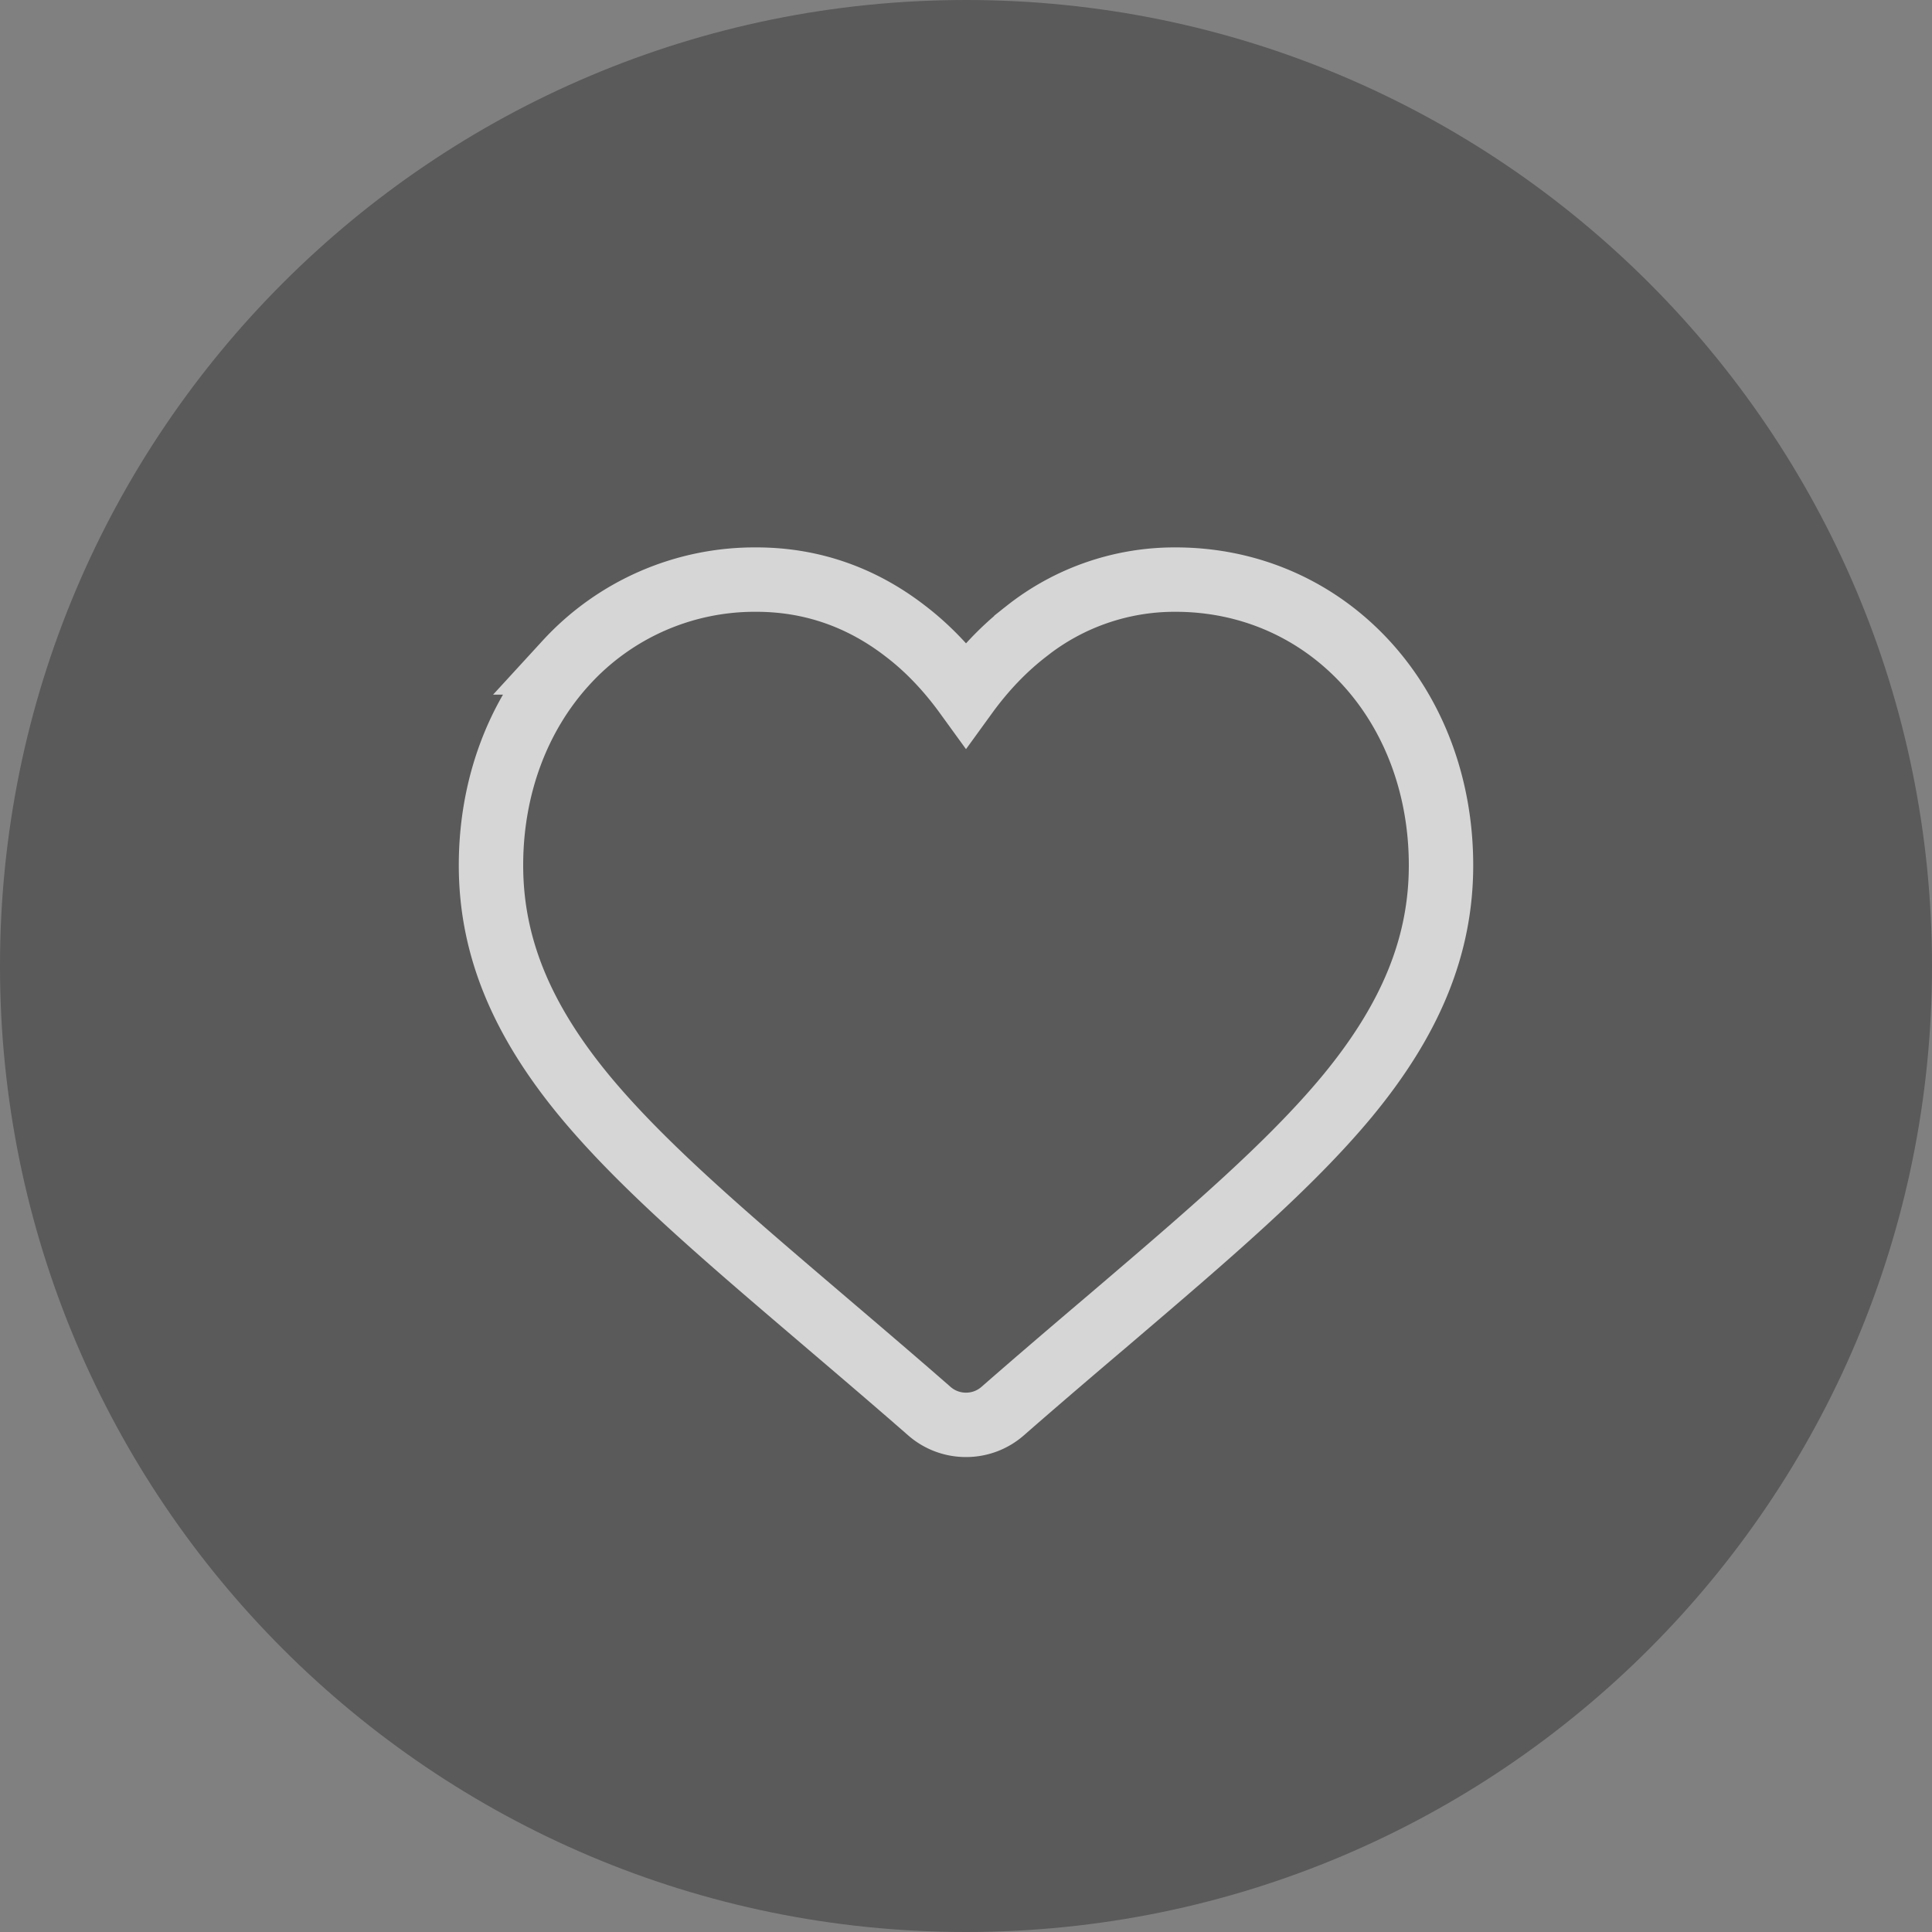 <svg width="30" height="30" viewBox="0 0 30 30" xmlns="http://www.w3.org/2000/svg">
    <rect x="0" y="0" width="30" height="30" fill="#808080" stroke="none"/>
    <g fill-rule="nonzero" fill="none">
        <path d="M15 0C6.716 0 0 6.716 0 15c0 8.284 6.716 15 15 15 8.284 0 15-6.716 15-15 0-8.284-6.716-15-15-15z" fill="#000" opacity=".3"/>
        <path d="M17.25 20.468c-.506.43-1.084.922-1.68 1.443a.86.86 0 0 1-.57.214.86.86 0 0 1-.57-.214c-.596-.521-1.174-1.012-1.68-1.444-1.485-1.267-2.771-2.362-3.664-3.438-.997-1.204-1.462-2.348-1.462-3.593 0-1.215.416-2.332 1.17-3.15A3.969 3.969 0 0 1 11.745 9c.851 0 1.631.27 2.318.803.348.266.66.596.937.978.277-.382.592-.712.938-.979A3.703 3.703 0 0 1 18.255 9c1.14 0 2.186.457 2.951 1.286.754.818 1.17 1.935 1.17 3.15 0 1.245-.465 2.389-1.462 3.593-.893 1.076-2.179 2.171-3.664 3.439z" stroke="#FFF" opacity=".75"/>
    </g>
</svg>

